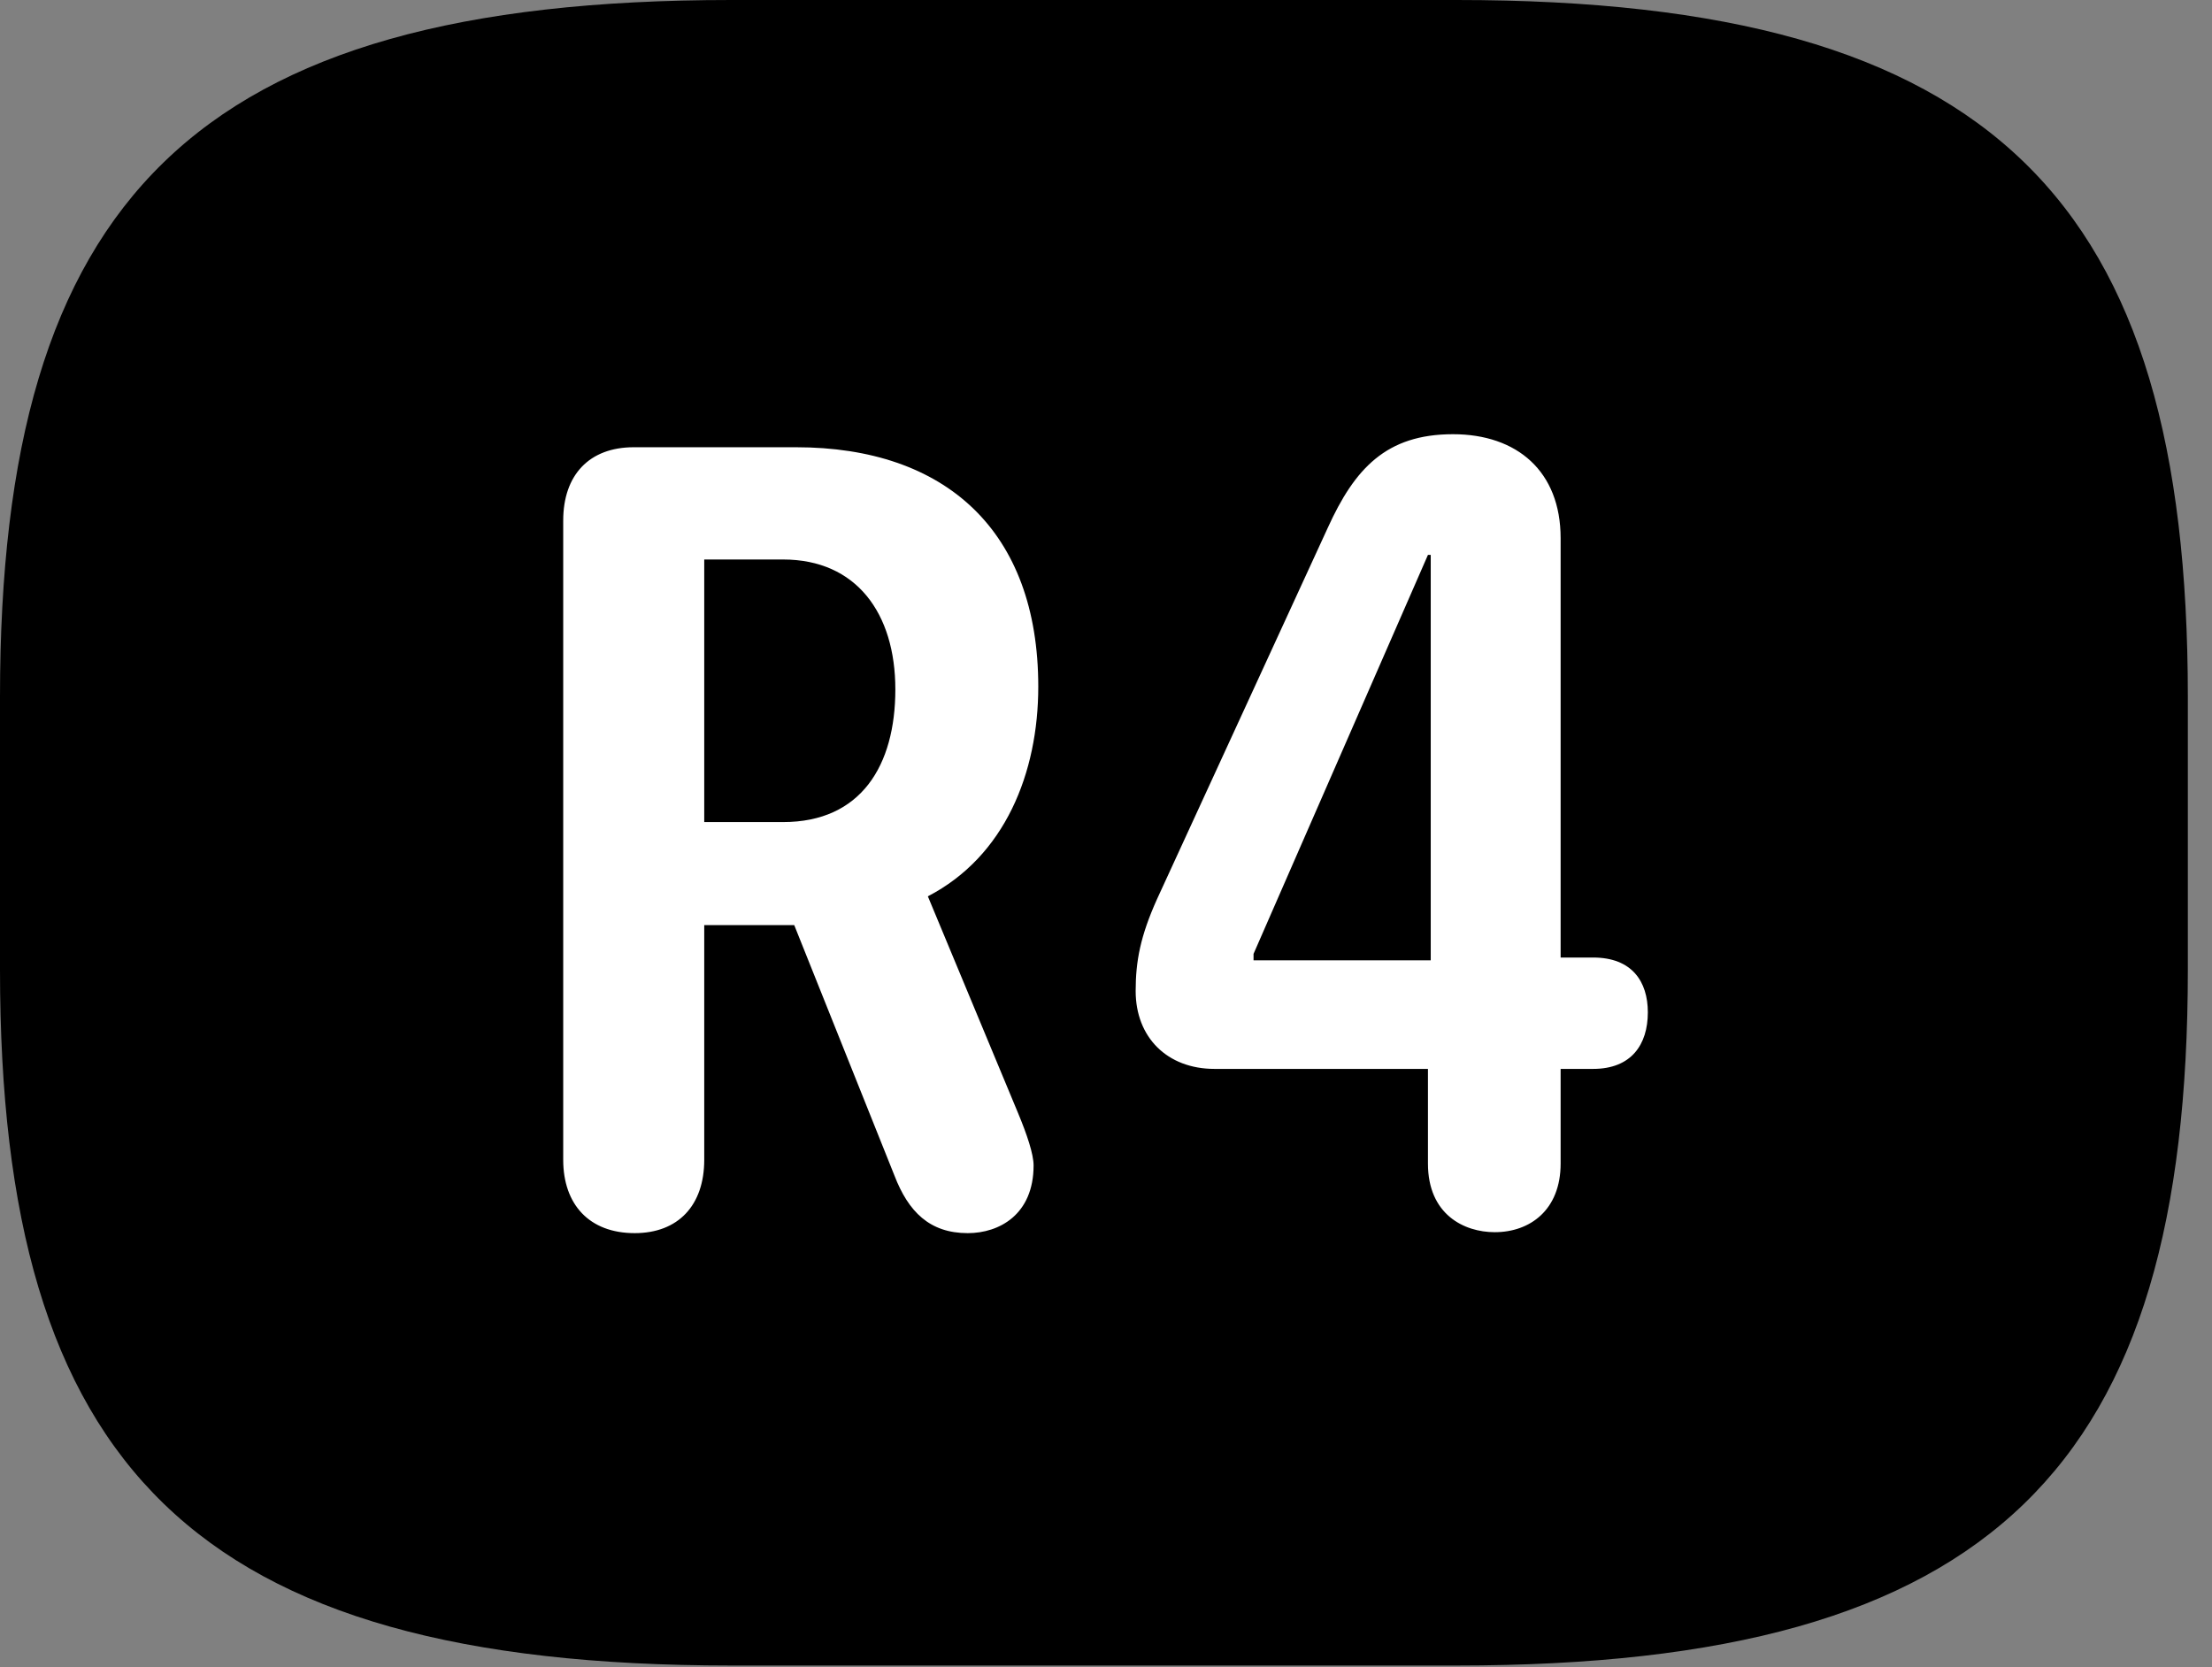 <svg version="1.1" xmlns="http://www.w3.org/2000/svg" xmlns:xlink="http://www.w3.org/1999/xlink" viewBox="0 0 32.594 24.568">
 <rect x="0" y="0" width="32.594" height="24.568" fill="#808080" stroke="none"/>
 <g>
  
  <path d="M10.773 24.541L21.465 24.541C29.395 24.541 32.238 21.602 32.238 14.287L32.238 10.268C32.238 2.953 29.395 0 21.465 0L10.773 0C2.844 0 0 2.953 0 10.268L0 14.287C0 21.602 2.844 24.541 10.773 24.541Z" style="fill:hsl(0 0 0/0.85)"></path>
  <path d="M9.352 18.17C8.682 18.17 8.299 17.746 8.299 17.09L8.299 7.67C8.299 7 8.682 6.59 9.338 6.59L11.73 6.59C13.932 6.59 15.299 7.82 15.299 10.117C15.299 11.389 14.807 12.619 13.672 13.207L14.998 16.393C15.135 16.721 15.23 17.008 15.23 17.172C15.23 17.896 14.725 18.17 14.26 18.17C13.699 18.17 13.385 17.855 13.18 17.322L11.703 13.631L10.377 13.631L10.377 17.09C10.377 17.76 9.994 18.17 9.352 18.17ZM10.377 12.113L11.539 12.113C12.688 12.113 13.193 11.279 13.193 10.158C13.193 9.037 12.619 8.244 11.539 8.244L10.377 8.244ZM22.025 18.156C21.574 18.156 21.041 17.896 21.041 17.145L21.041 15.75L17.896 15.75C17.199 15.75 16.734 15.285 16.734 14.602C16.734 14.164 16.803 13.795 17.049 13.248L19.564 7.779C19.961 6.904 20.426 6.398 21.41 6.398C22.354 6.398 22.996 6.945 22.996 7.93L22.996 14.109L23.475 14.109C24.049 14.109 24.281 14.465 24.281 14.916C24.281 15.395 24.035 15.75 23.475 15.75L22.996 15.75L22.996 17.145C22.996 17.828 22.545 18.156 22.025 18.156ZM21.082 14.15L21.082 8.176L21.041 8.176L18.471 14.055L18.471 14.15Z" style="fill:white"></path>
 </g>
</svg>